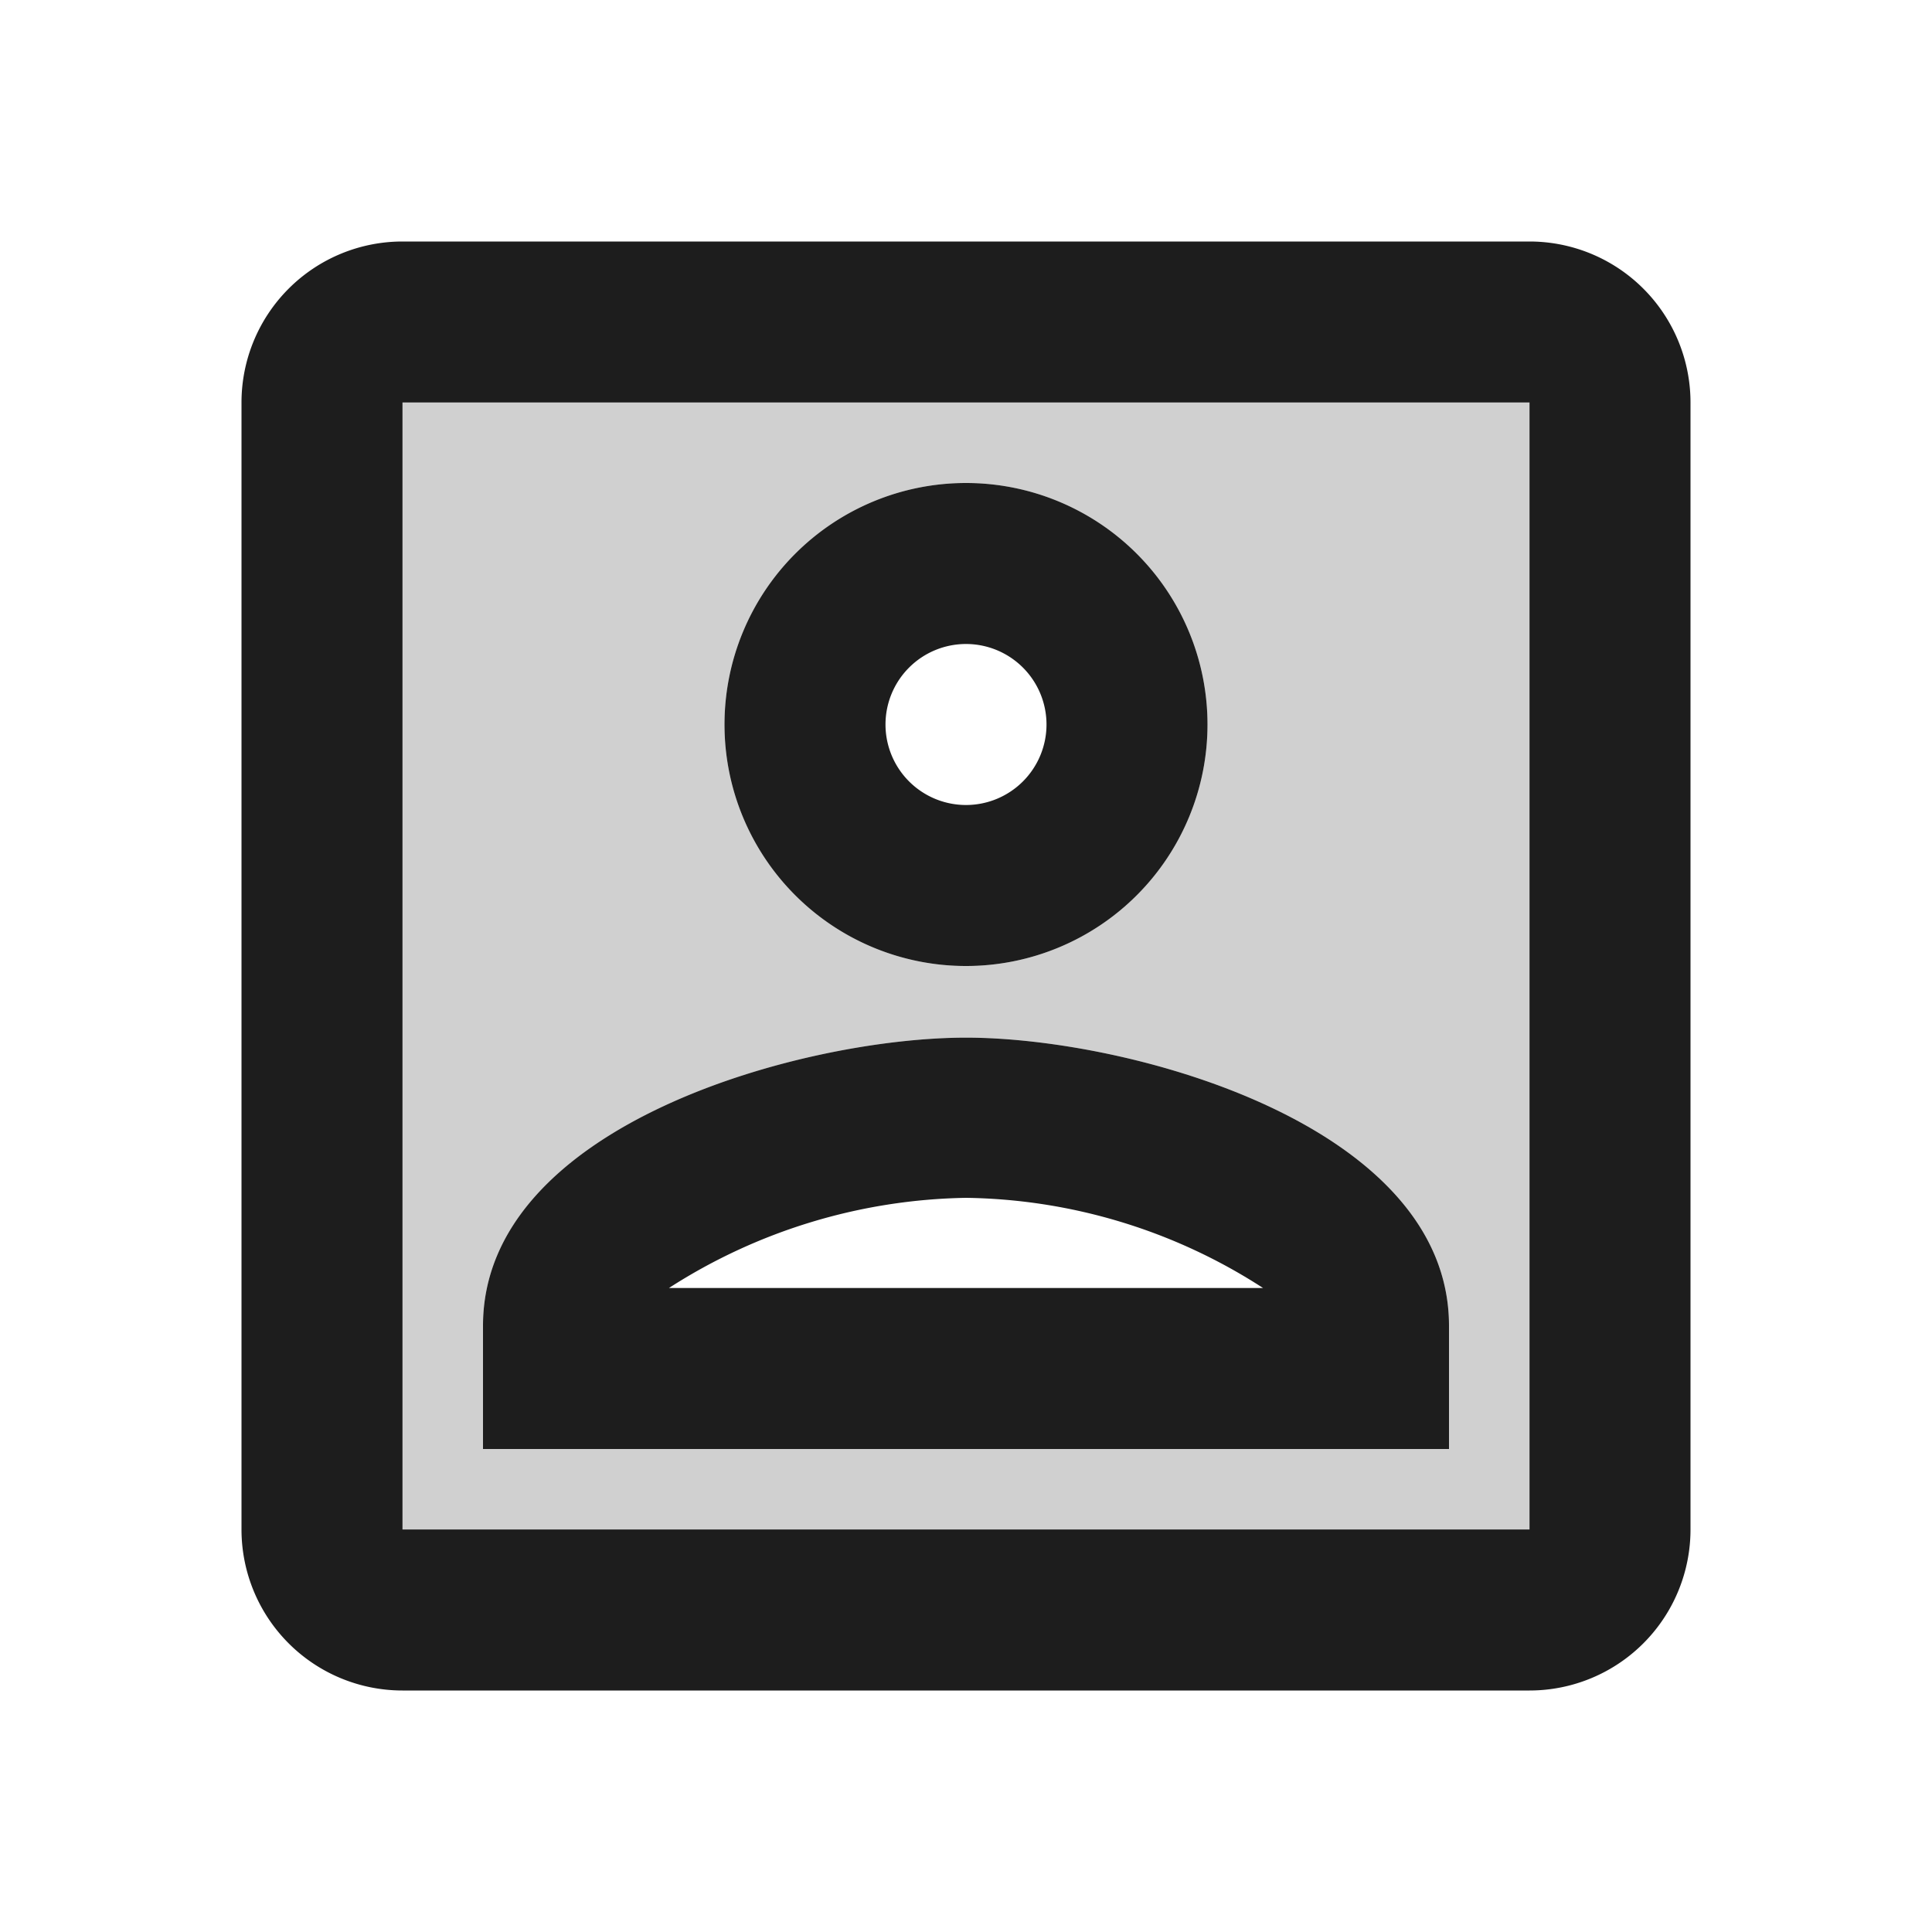 <svg height="24" viewBox="0 0 24 24" width="24" xmlns="http://www.w3.org/2000/svg">
    <g id="account_box" transform="translate(-712 -154)">
        <path
            d="M731,173H717V159h14v14Zm-7-6.11c-2.027,0-6,1.081-6,3.58V172h12v-1.53C730,167.971,726.027,166.89,724,166.89Zm0-6.89a3,3,0,1,0,3,3A3,3,0,0,0,724,160Z"
            fill="#d0d0d0" id="Icon" />
        <path
            d="M731,175H717a2,2,0,0,1-2-2V159a2,2,0,0,1,2-2h14a2,2,0,0,1,2,2v14A2,2,0,0,1,731,175Zm-14-16v14h14V159Zm13,13H718v-1.53c0-2.5,3.973-3.58,6-3.58s6,1.081,6,3.58V172Zm-6-3.12a7.022,7.022,0,0,0-3.69,1.12h7.38A6.953,6.953,0,0,0,724,168.88Zm0-2.88a3,3,0,1,1,3-3A3,3,0,0,1,724,166Zm0-4a1,1,0,1,0,1,1A1,1,0,0,0,724,162Z"
            data-name="Icon" fill="#1d1d1d" id="Icon-2" />
    </g>
</svg>
